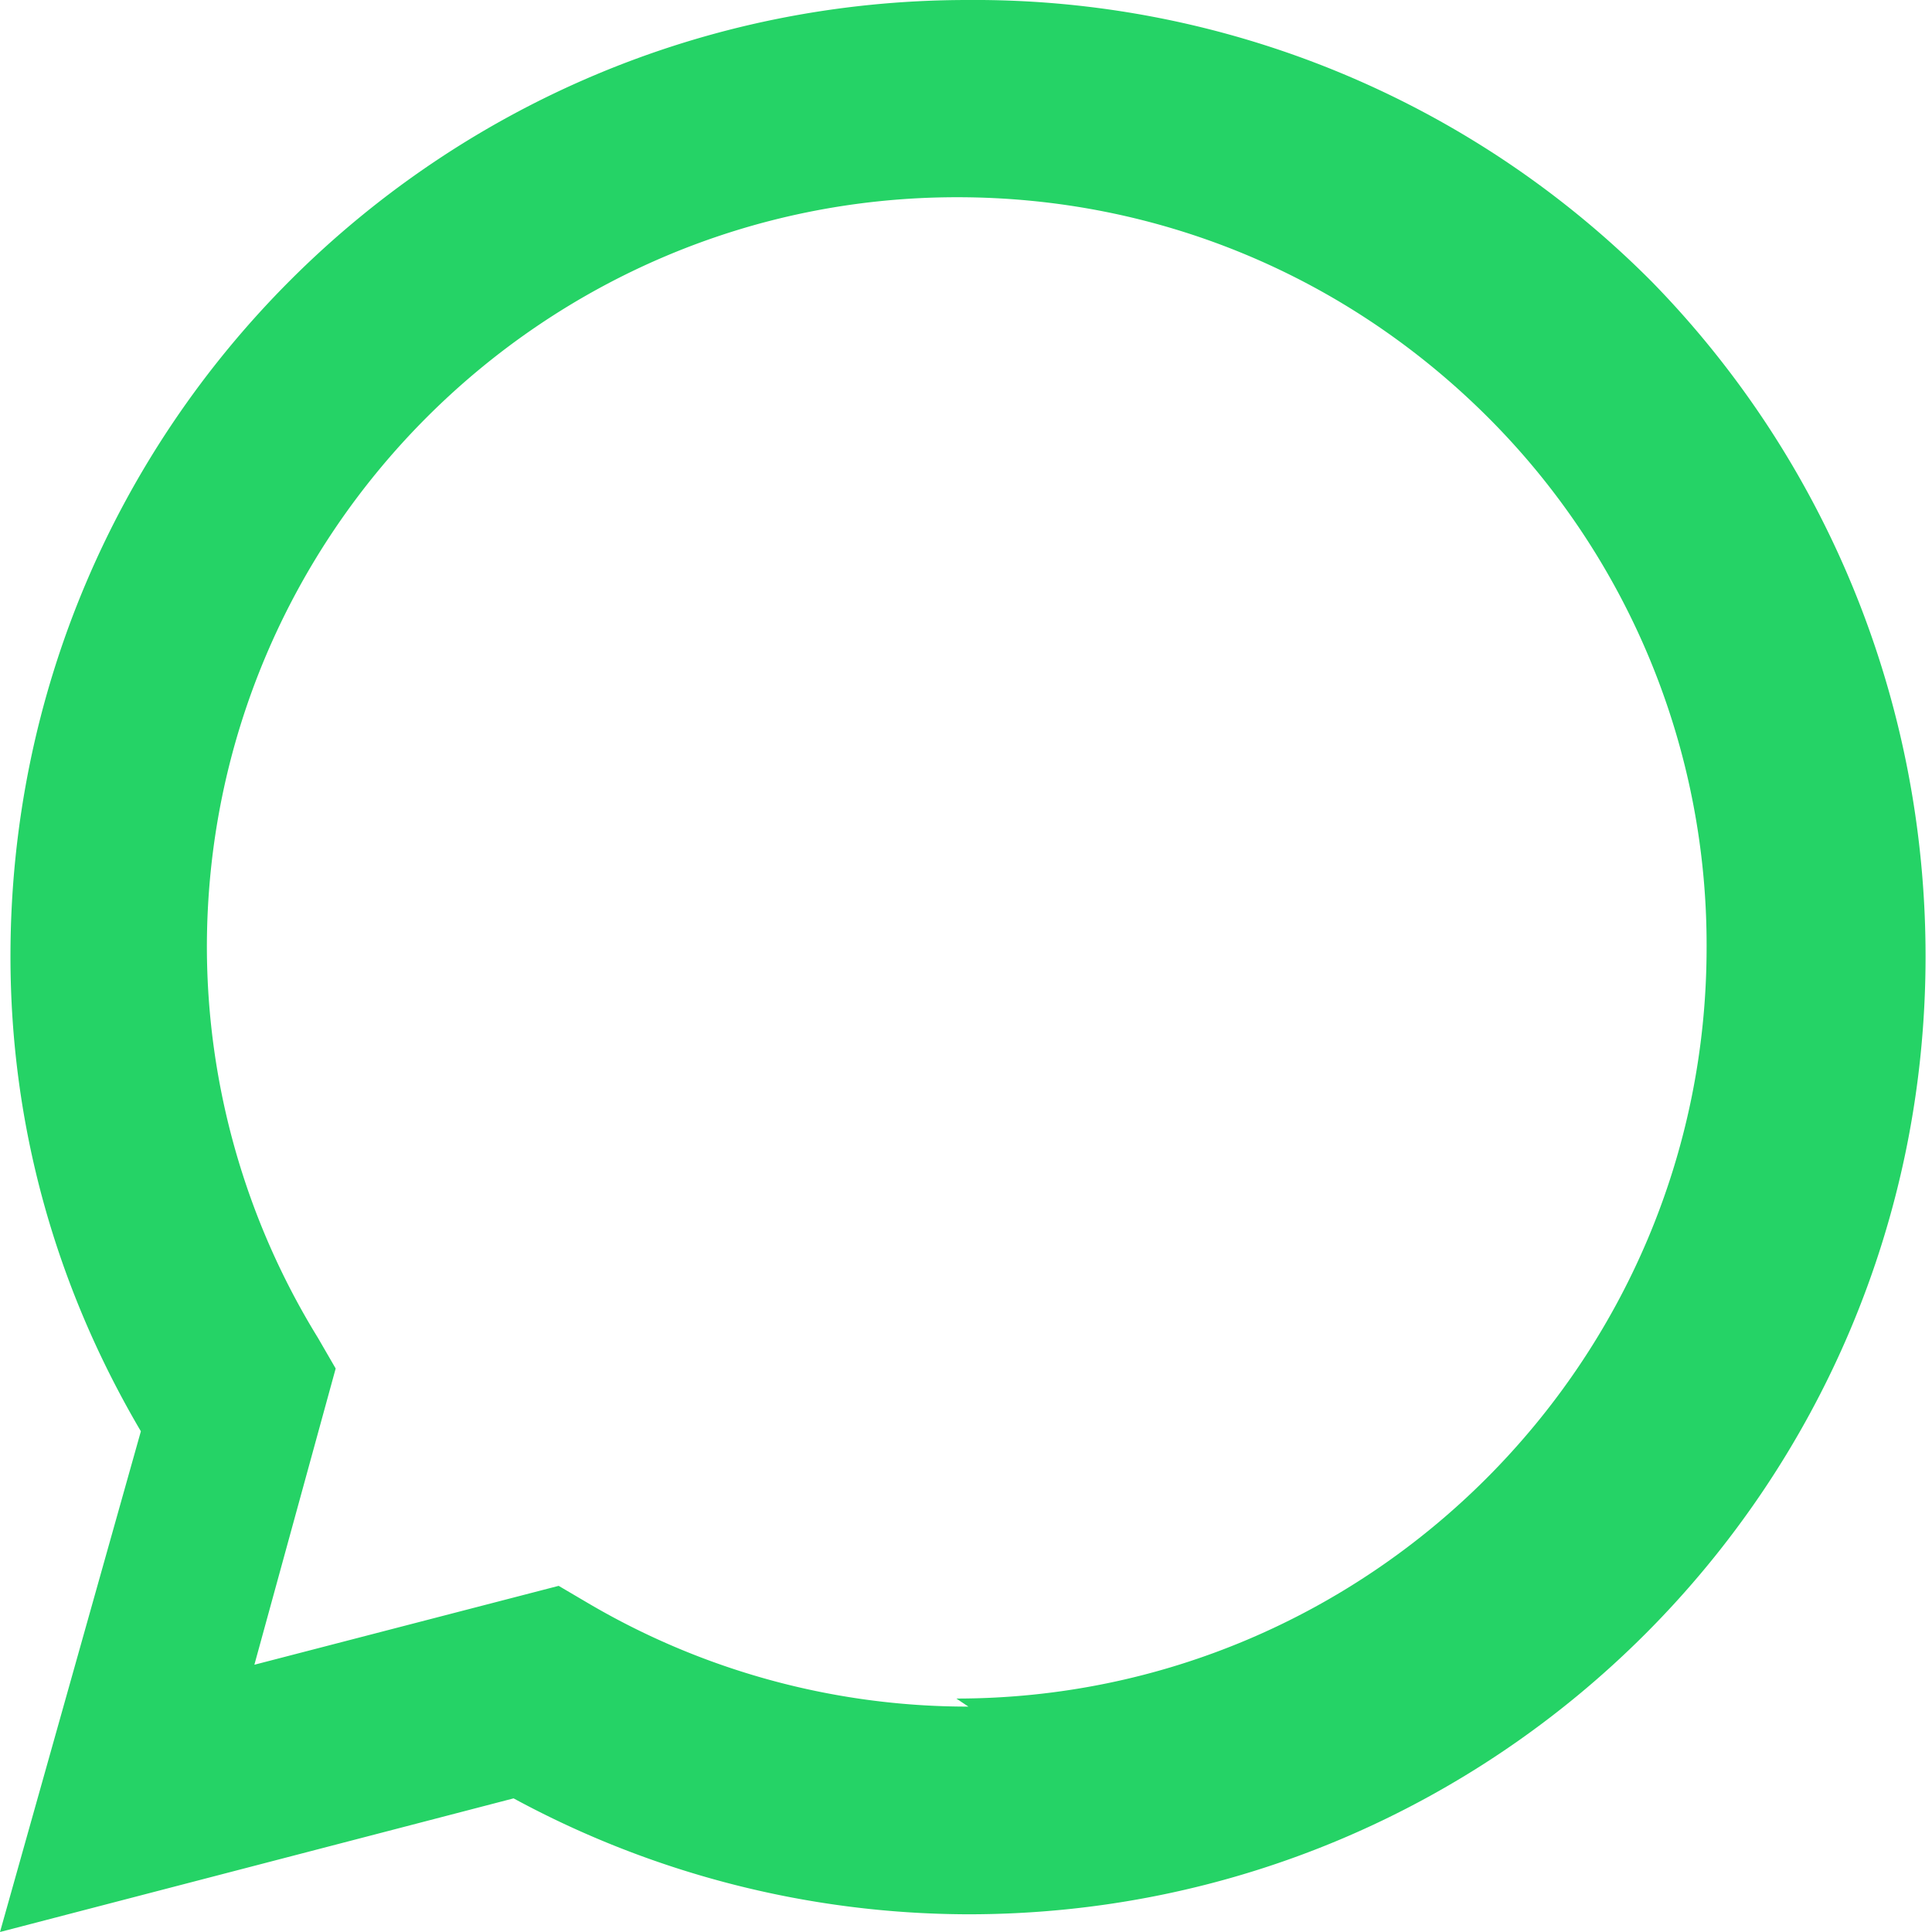 <svg viewBox="0 0 24 24" xmlns="http://www.w3.org/2000/svg"><path fill="#25D366" d="M20.52 3.5A11.86 11.86 0 0012.02 0C5.45 0 .13 5.31.13 11.88c0 2.1.56 4.1 1.62 5.9L0 24l6.38-1.66a11.9 11.9 0 005.64 1.44h.01c6.57 0 11.89-5.32 11.89-11.9 0-3.18-1.24-6.17-3.4-8.38zM12.03 21.2h-.01a9.3 9.3 0 01-4.74-1.3l-.34-.2-3.78.98 1.01-3.68-.22-.38a9.28 9.28 0 01-1.38-4.85c0-5.14 4.18-9.32 9.32-9.32 2.49 0 4.82.97 6.58 2.72a9.26 9.26 0 012.73 6.6c0 5.15-4.19 9.33-9.32 9.33z"/></svg>